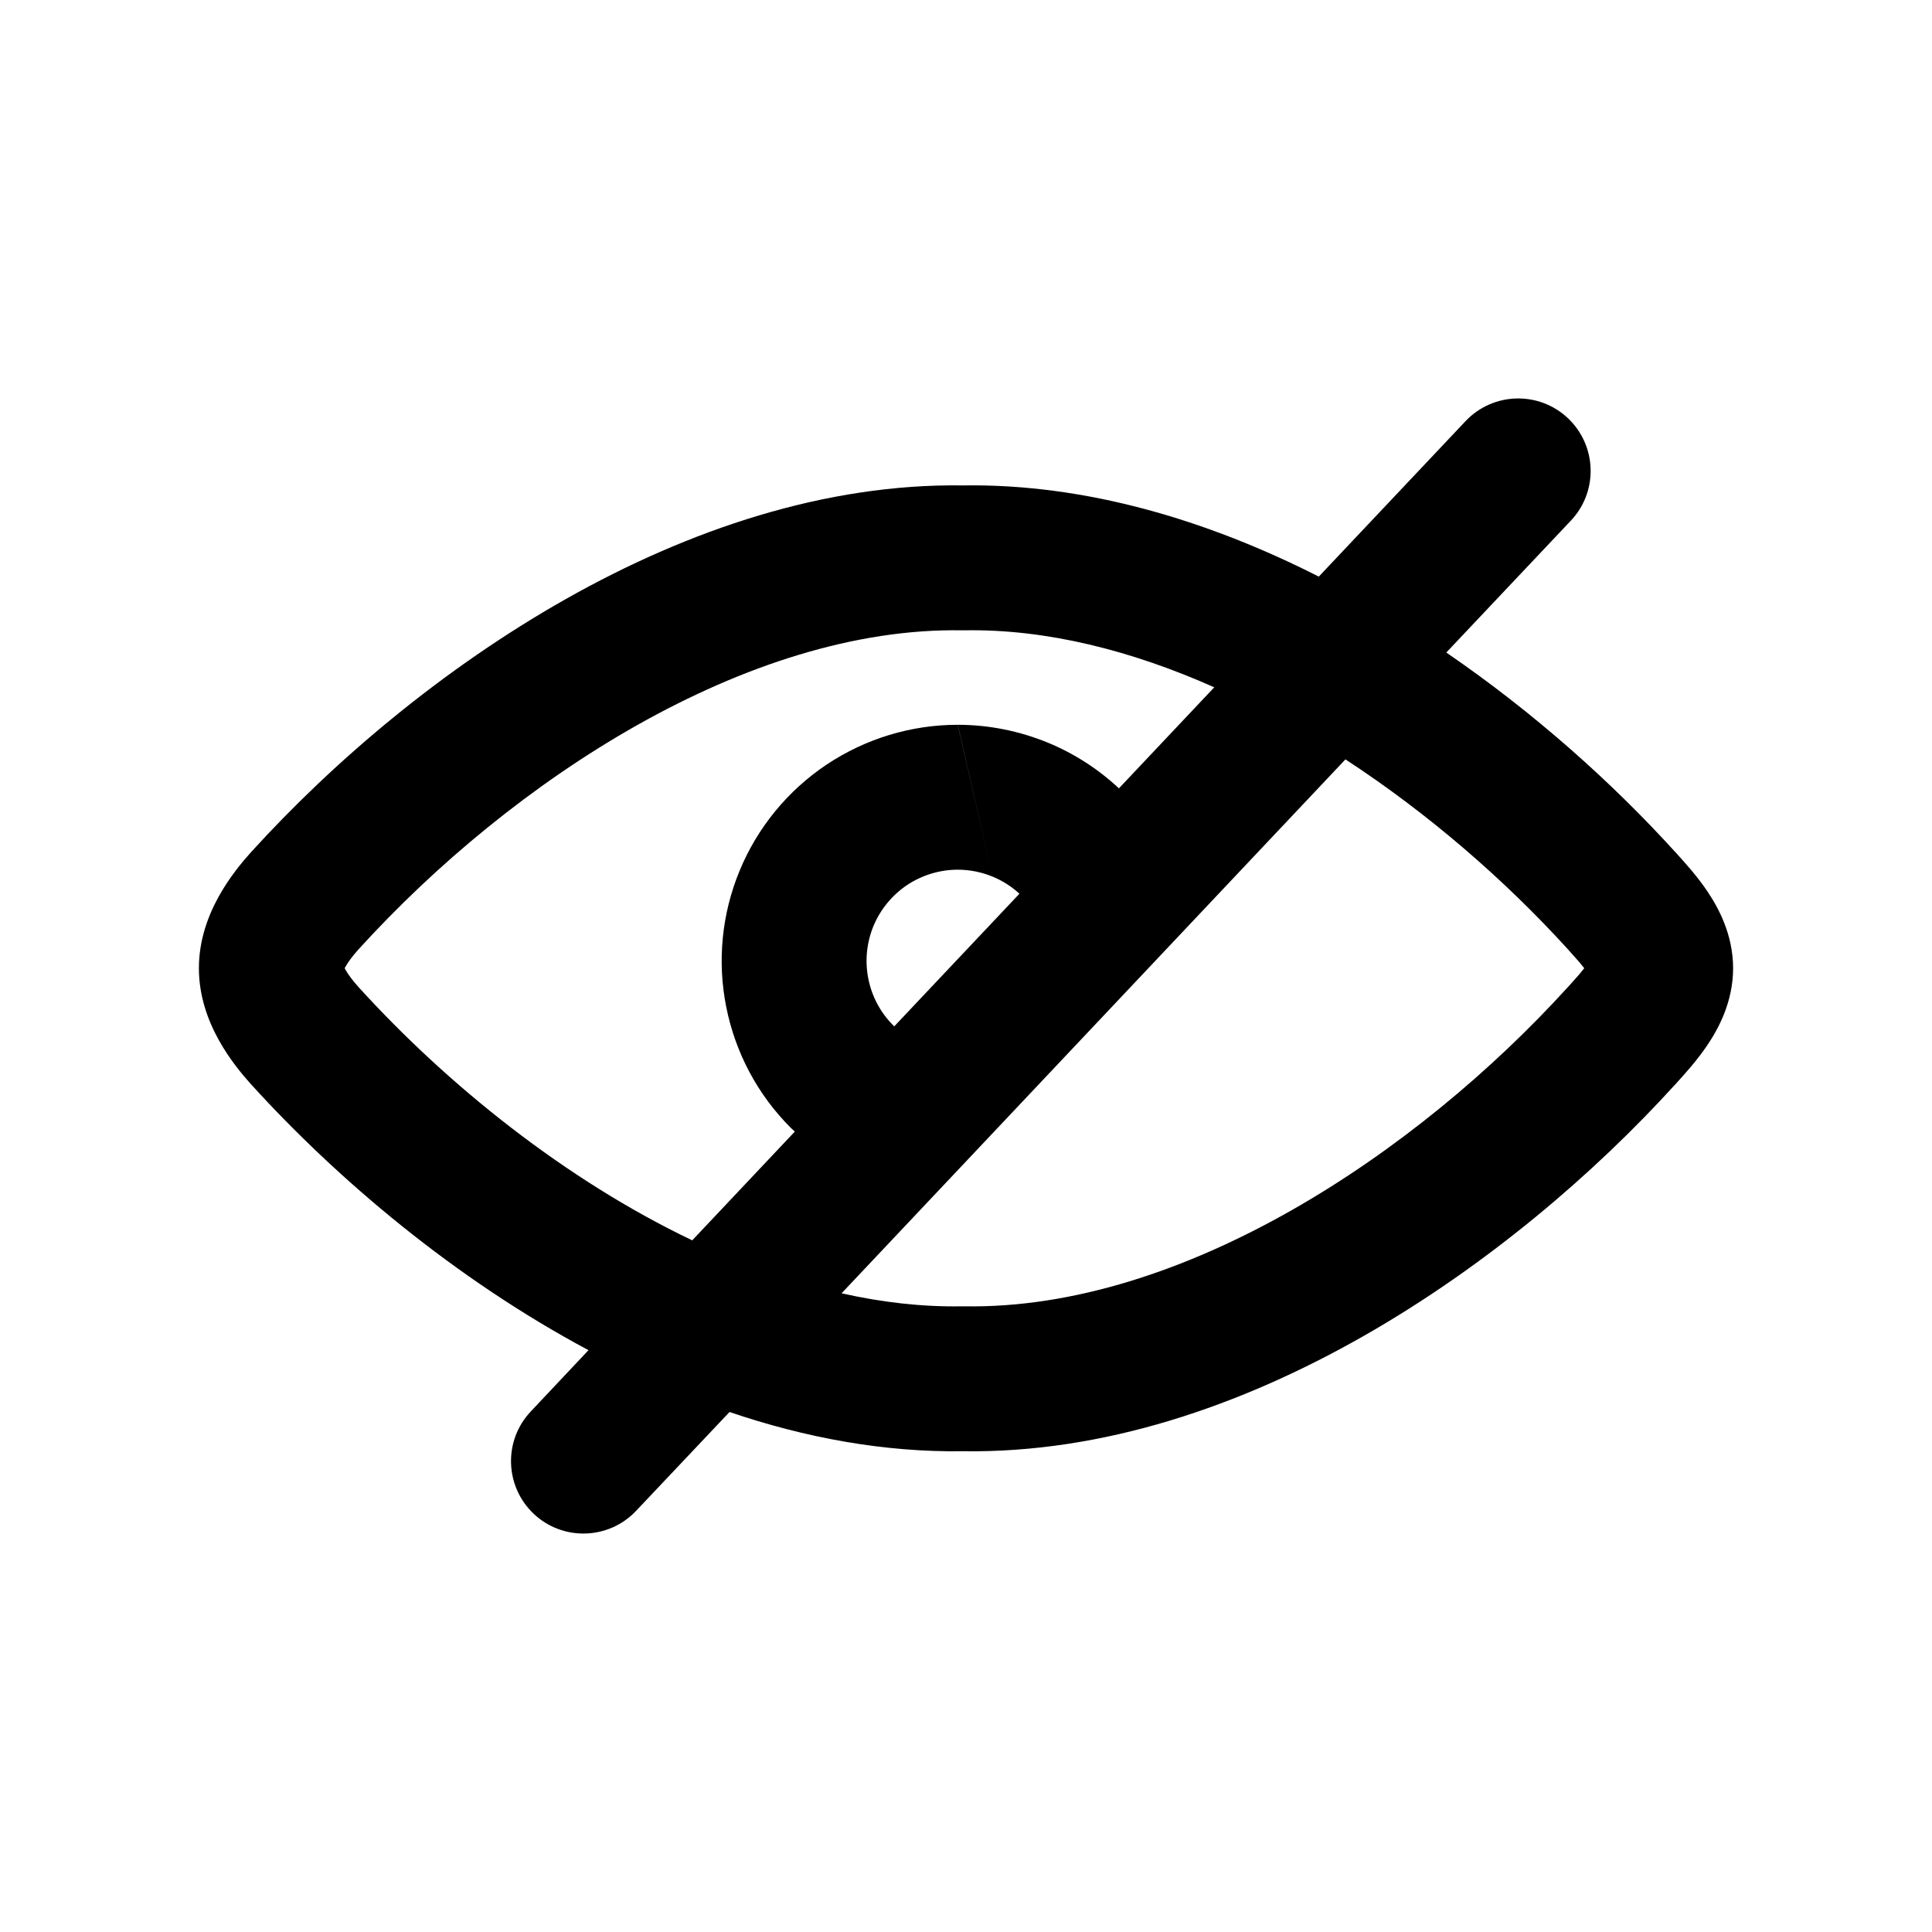 <svg width="23" height="23" viewBox="0 0 20 20" fill="none" xmlns="http://www.w3.org/2000/svg">
<path fill-rule="evenodd" clip-rule="evenodd" d="M5.495 14.611C5.21 14.912 5.224 15.386 5.525 15.671C5.826 15.955 6.301 15.941 6.585 15.64L7.552 14.617C8.334 14.883 9.149 15.035 9.97 15.023C12.868 15.066 15.672 13.064 17.34 11.228L17.343 11.226L17.362 11.204L17.362 11.204C17.441 11.117 17.57 10.975 17.676 10.817C17.789 10.649 17.941 10.371 17.941 10.023C17.941 9.675 17.789 9.397 17.676 9.229C17.57 9.071 17.441 8.929 17.362 8.842L17.343 8.82L17.343 8.82L17.34 8.818C16.691 8.103 15.882 7.378 14.972 6.755L16.262 5.389C16.546 5.088 16.532 4.614 16.231 4.329C15.93 4.045 15.455 4.059 15.171 4.36L13.652 5.969C12.495 5.382 11.236 5.006 9.97 5.025C7.119 4.983 4.309 6.94 2.602 8.818L2.602 8.818L2.6 8.82C2.419 9.022 2.059 9.458 2.059 10.023C2.059 10.588 2.419 11.024 2.6 11.226L2.6 11.226L2.602 11.228C3.494 12.21 4.71 13.239 6.092 13.977L5.495 14.611ZM8.712 13.388C9.128 13.482 9.546 13.53 9.958 13.523C9.966 13.523 9.975 13.523 9.983 13.523C12.243 13.561 14.669 11.937 16.229 10.22L16.245 10.203L16.245 10.203L16.245 10.203C16.285 10.159 16.317 10.123 16.35 10.085C16.369 10.062 16.386 10.041 16.4 10.023C16.386 10.005 16.369 9.984 16.35 9.961C16.317 9.923 16.285 9.887 16.245 9.843L16.245 9.843L16.245 9.843L16.229 9.825C15.579 9.11 14.787 8.422 13.928 7.861L8.712 13.388ZM12.57 7.115C11.716 6.735 10.834 6.51 9.983 6.525C9.975 6.525 9.966 6.525 9.958 6.525C7.738 6.487 5.305 8.074 3.714 9.825C3.648 9.898 3.602 9.961 3.575 10.01L3.568 10.023L3.575 10.036C3.602 10.085 3.648 10.148 3.714 10.221C4.634 11.233 5.855 12.214 7.166 12.84L8.228 11.714C8.214 11.702 8.2 11.689 8.186 11.675C7.844 11.334 7.612 10.898 7.518 10.424C7.423 9.95 7.472 9.459 7.657 9.012C7.842 8.565 8.155 8.184 8.557 7.915C8.959 7.647 9.431 7.503 9.914 7.503L10.276 9.075C10.162 9.028 10.039 9.003 9.915 9.003H9.915C9.728 9.003 9.545 9.059 9.39 9.162C9.235 9.266 9.114 9.414 9.042 9.586C8.971 9.759 8.952 9.948 8.989 10.132C9.025 10.315 9.115 10.483 9.247 10.615C9.25 10.618 9.254 10.621 9.257 10.625L10.553 9.252C10.472 9.177 10.378 9.117 10.276 9.075L9.915 7.503C10.236 7.503 10.553 7.567 10.85 7.689C11.121 7.801 11.369 7.961 11.583 8.161L12.57 7.115Z" fill="currentColor"/>
</svg>
